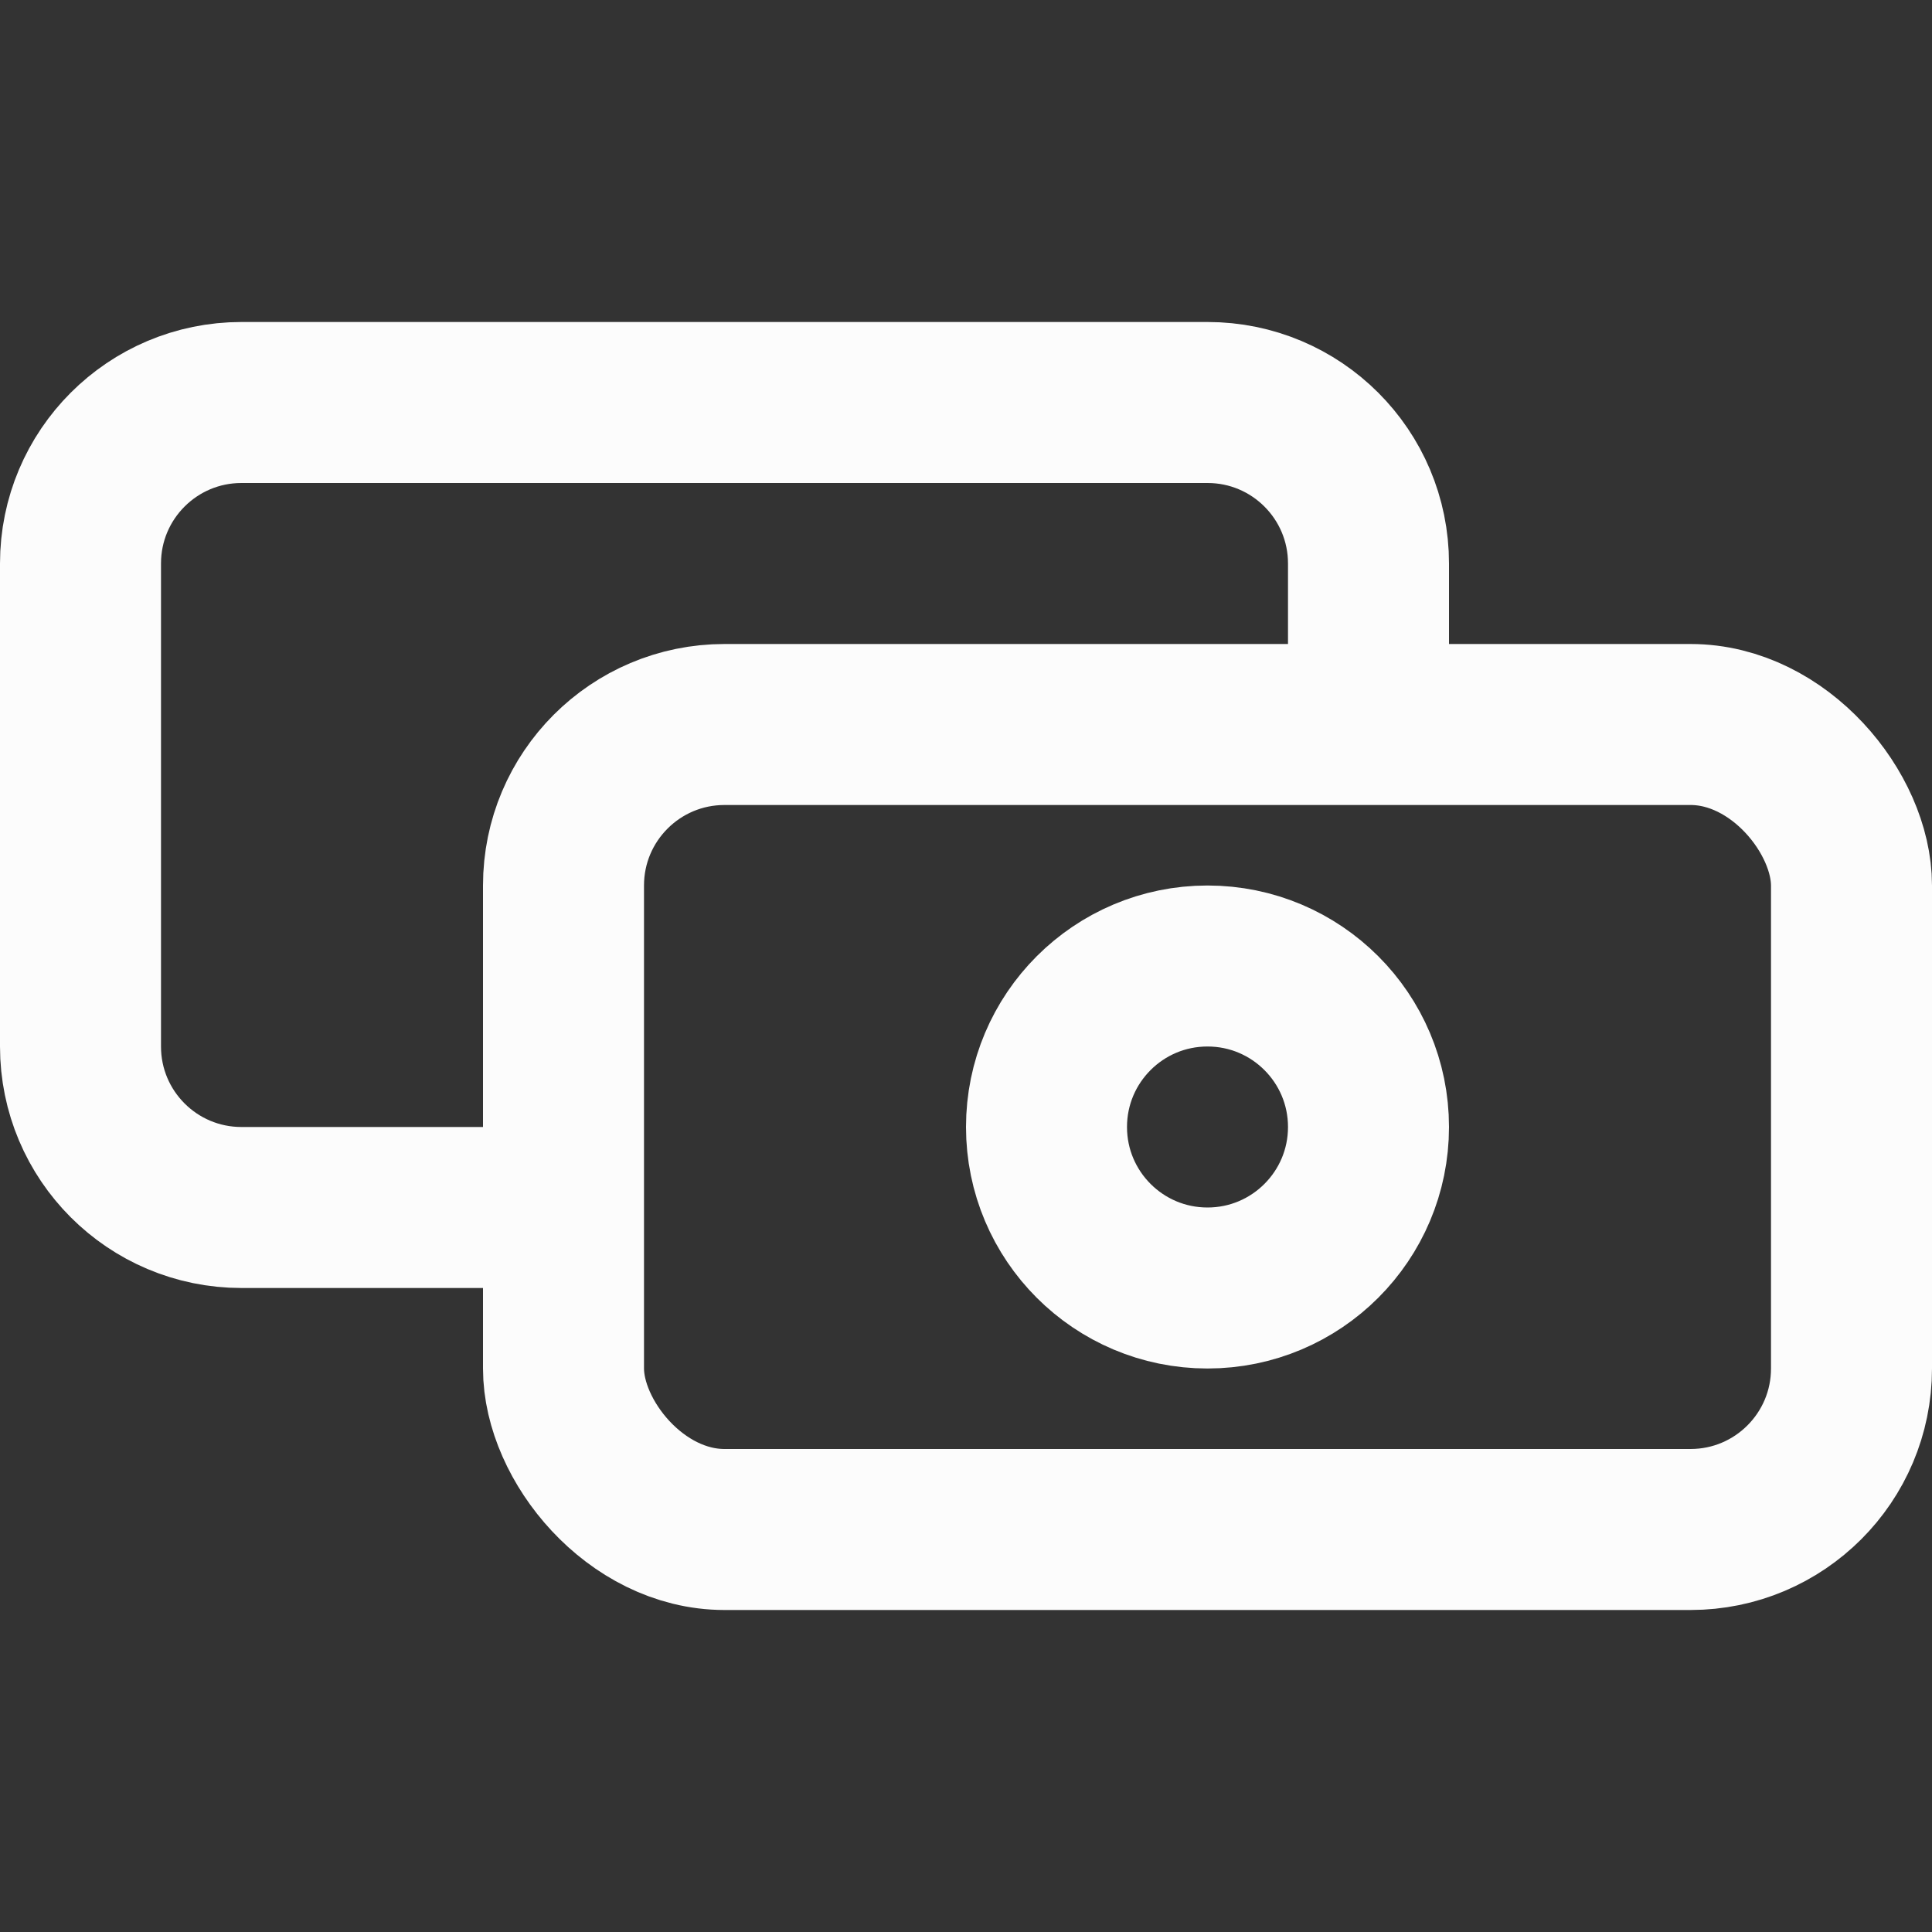 <svg width="24" height="24" viewBox="0 0 24 24" fill="none" xmlns="http://www.w3.org/2000/svg">
<rect x="0" y="0" width="24" height="24" fill="#333333" stroke="none"/>
<path d="M17 9V7C17 5.895 16.105 5 15 5H3C1.895 5 1 5.895 1 7V13C1 14.105 1.895 15 3 15H6.857" stroke="#FCFCFC" stroke-width="2"/>
<rect x="7" y="9" width="16" height="10" rx="2" stroke="#FCFCFC" stroke-width="2"/>
<circle cx="15" cy="14" r="2" stroke="#FCFCFC" stroke-width="2"/>
</svg>
